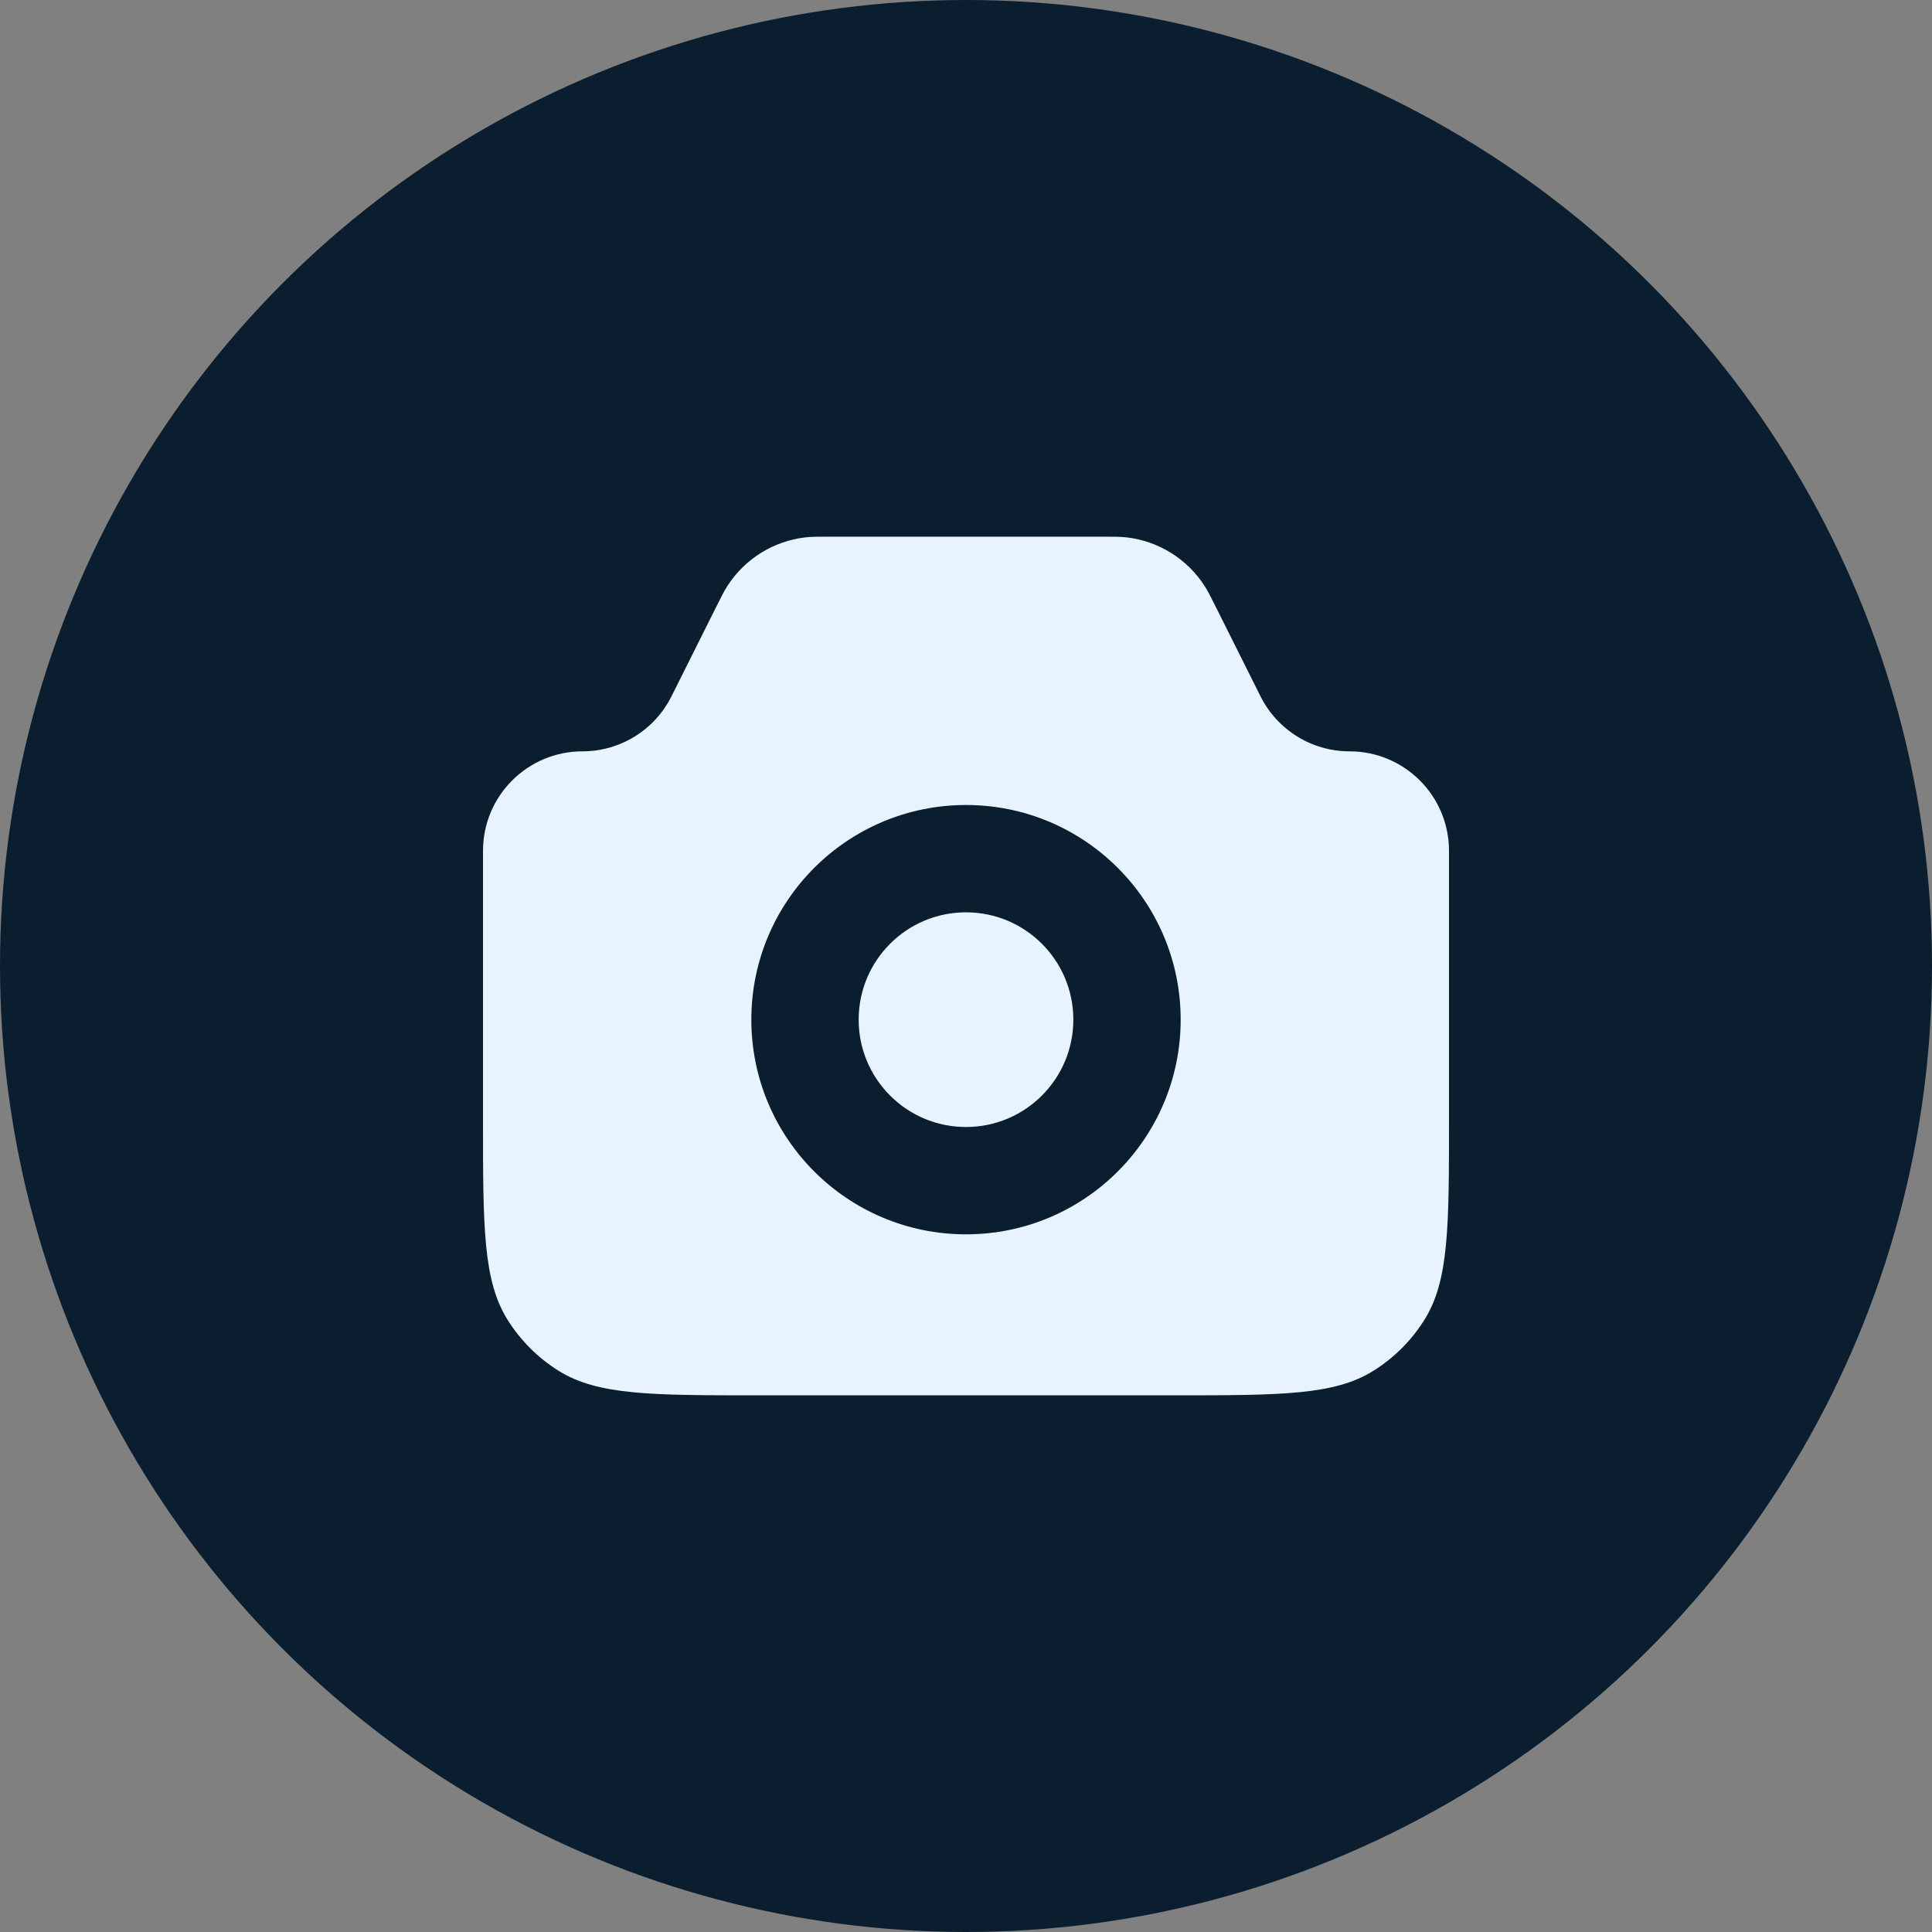 <svg width="36" height="36" viewBox="0 0 36 36" fill="none" xmlns="http://www.w3.org/2000/svg">
<rect x="0" y="0" width="36" height="36" fill="#808080" stroke="none"/>
<circle cx="18" cy="18" r="18" fill="#0B1E2F"/>
<path fill-rule="evenodd" clip-rule="evenodd" d="M10.854 14C9.83 14 9 14.83 9 15.854V20.857C9 22.862 9 23.864 9.46 24.596C9.7 24.978 10.022 25.3 10.404 25.54C11.136 26 12.138 26 14.143 26H21.857C23.862 26 24.864 26 25.596 25.54C25.978 25.3 26.3 24.978 26.54 24.596C27 23.864 27 22.862 27 20.857V15.854C27 14.83 26.17 14 25.146 14C24.444 14 23.802 13.603 23.488 12.975L22.667 11.333L22.667 11.333C22.557 11.113 22.502 11.004 22.439 10.908C22.114 10.409 21.583 10.081 20.991 10.013C20.878 10 20.755 10 20.509 10H15.491C15.245 10 15.122 10 15.008 10.013C14.417 10.081 13.886 10.409 13.561 10.908C13.498 11.004 13.443 11.113 13.333 11.333L12.512 12.975C12.198 13.603 11.556 14 10.854 14ZM20 19C20 20.105 19.105 21 18 21C16.895 21 16 20.105 16 19C16 17.895 16.895 17 18 17C19.105 17 20 17.895 20 19ZM22 19C22 21.209 20.209 23 18 23C15.791 23 14 21.209 14 19C14 16.791 15.791 15 18 15C20.209 15 22 16.791 22 19Z" fill="#E7F3FF"/>
</svg>
